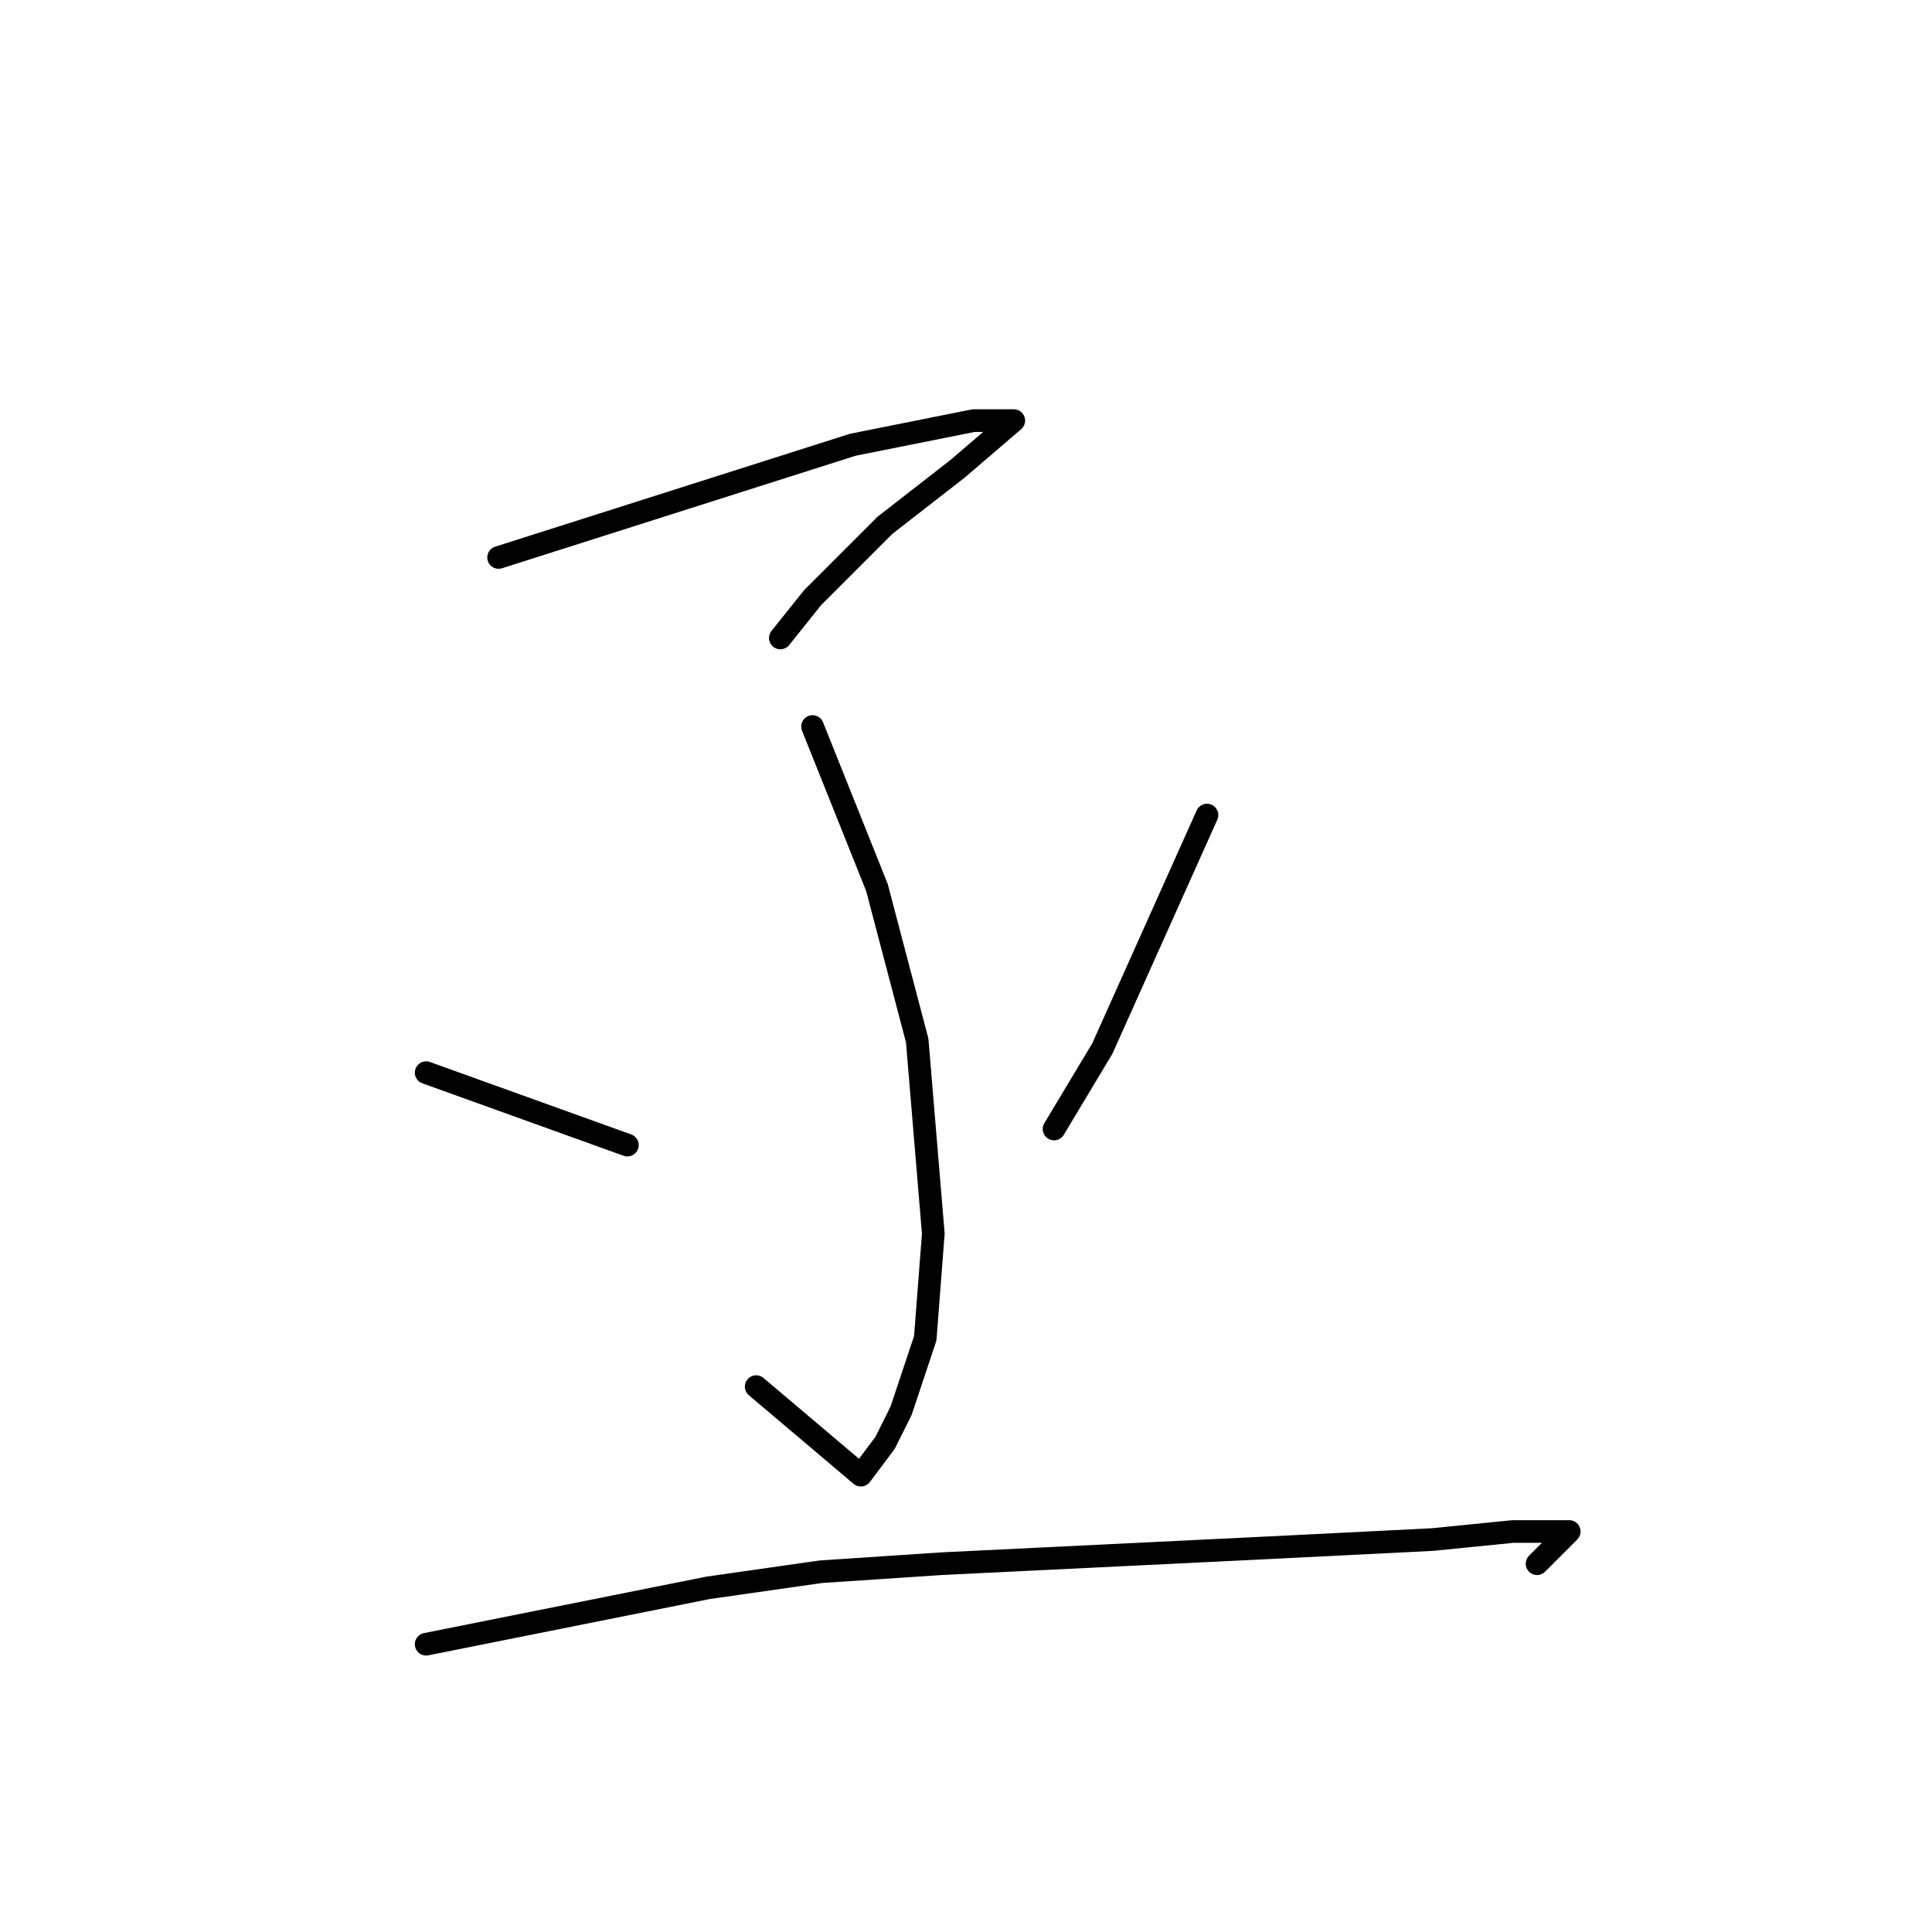 <?xml version="1.0" standalone="no"?>
    <svg width="256" height="256" xmlns="http://www.w3.org/2000/svg" version="1.1">
    <polyline stroke="black" stroke-width="3" stroke-linecap="round" fill="transparent" stroke-linejoin="round" points="66.067 73.867 113 58.933 129 55.733 133.267 55.733 134.333 55.733 126.867 62.133 117.267 69.6 107.667 79.2 103.4 84.533 103.4 84.533 " />
        <polyline stroke="black" stroke-width="3" stroke-linecap="round" fill="transparent" stroke-linejoin="round" points="107.667 96.267 116.2 117.6 121.533 137.867 123.667 163.467 122.6 177.333 119.4 186.933 117.267 191.2 114.067 195.467 100.2 183.733 100.2 183.733 " />
        <polyline stroke="black" stroke-width="3" stroke-linecap="round" fill="transparent" stroke-linejoin="round" points="56.467 142.133 83.133 151.733 83.133 151.733 " />
        <polyline stroke="black" stroke-width="3" stroke-linecap="round" fill="transparent" stroke-linejoin="round" points="159.933 108 146.067 138.933 139.667 149.6 139.667 149.6 " />
        <polyline stroke="black" stroke-width="3" stroke-linecap="round" fill="transparent" stroke-linejoin="round" points="56.467 217.867 93.8 210.4 108.733 208.267 124.733 207.2 168.467 205.067 189.8 204 200.467 202.933 204.733 202.933 207.933 202.933 206.867 204 203.667 207.2 203.667 207.2 " />
        </svg>